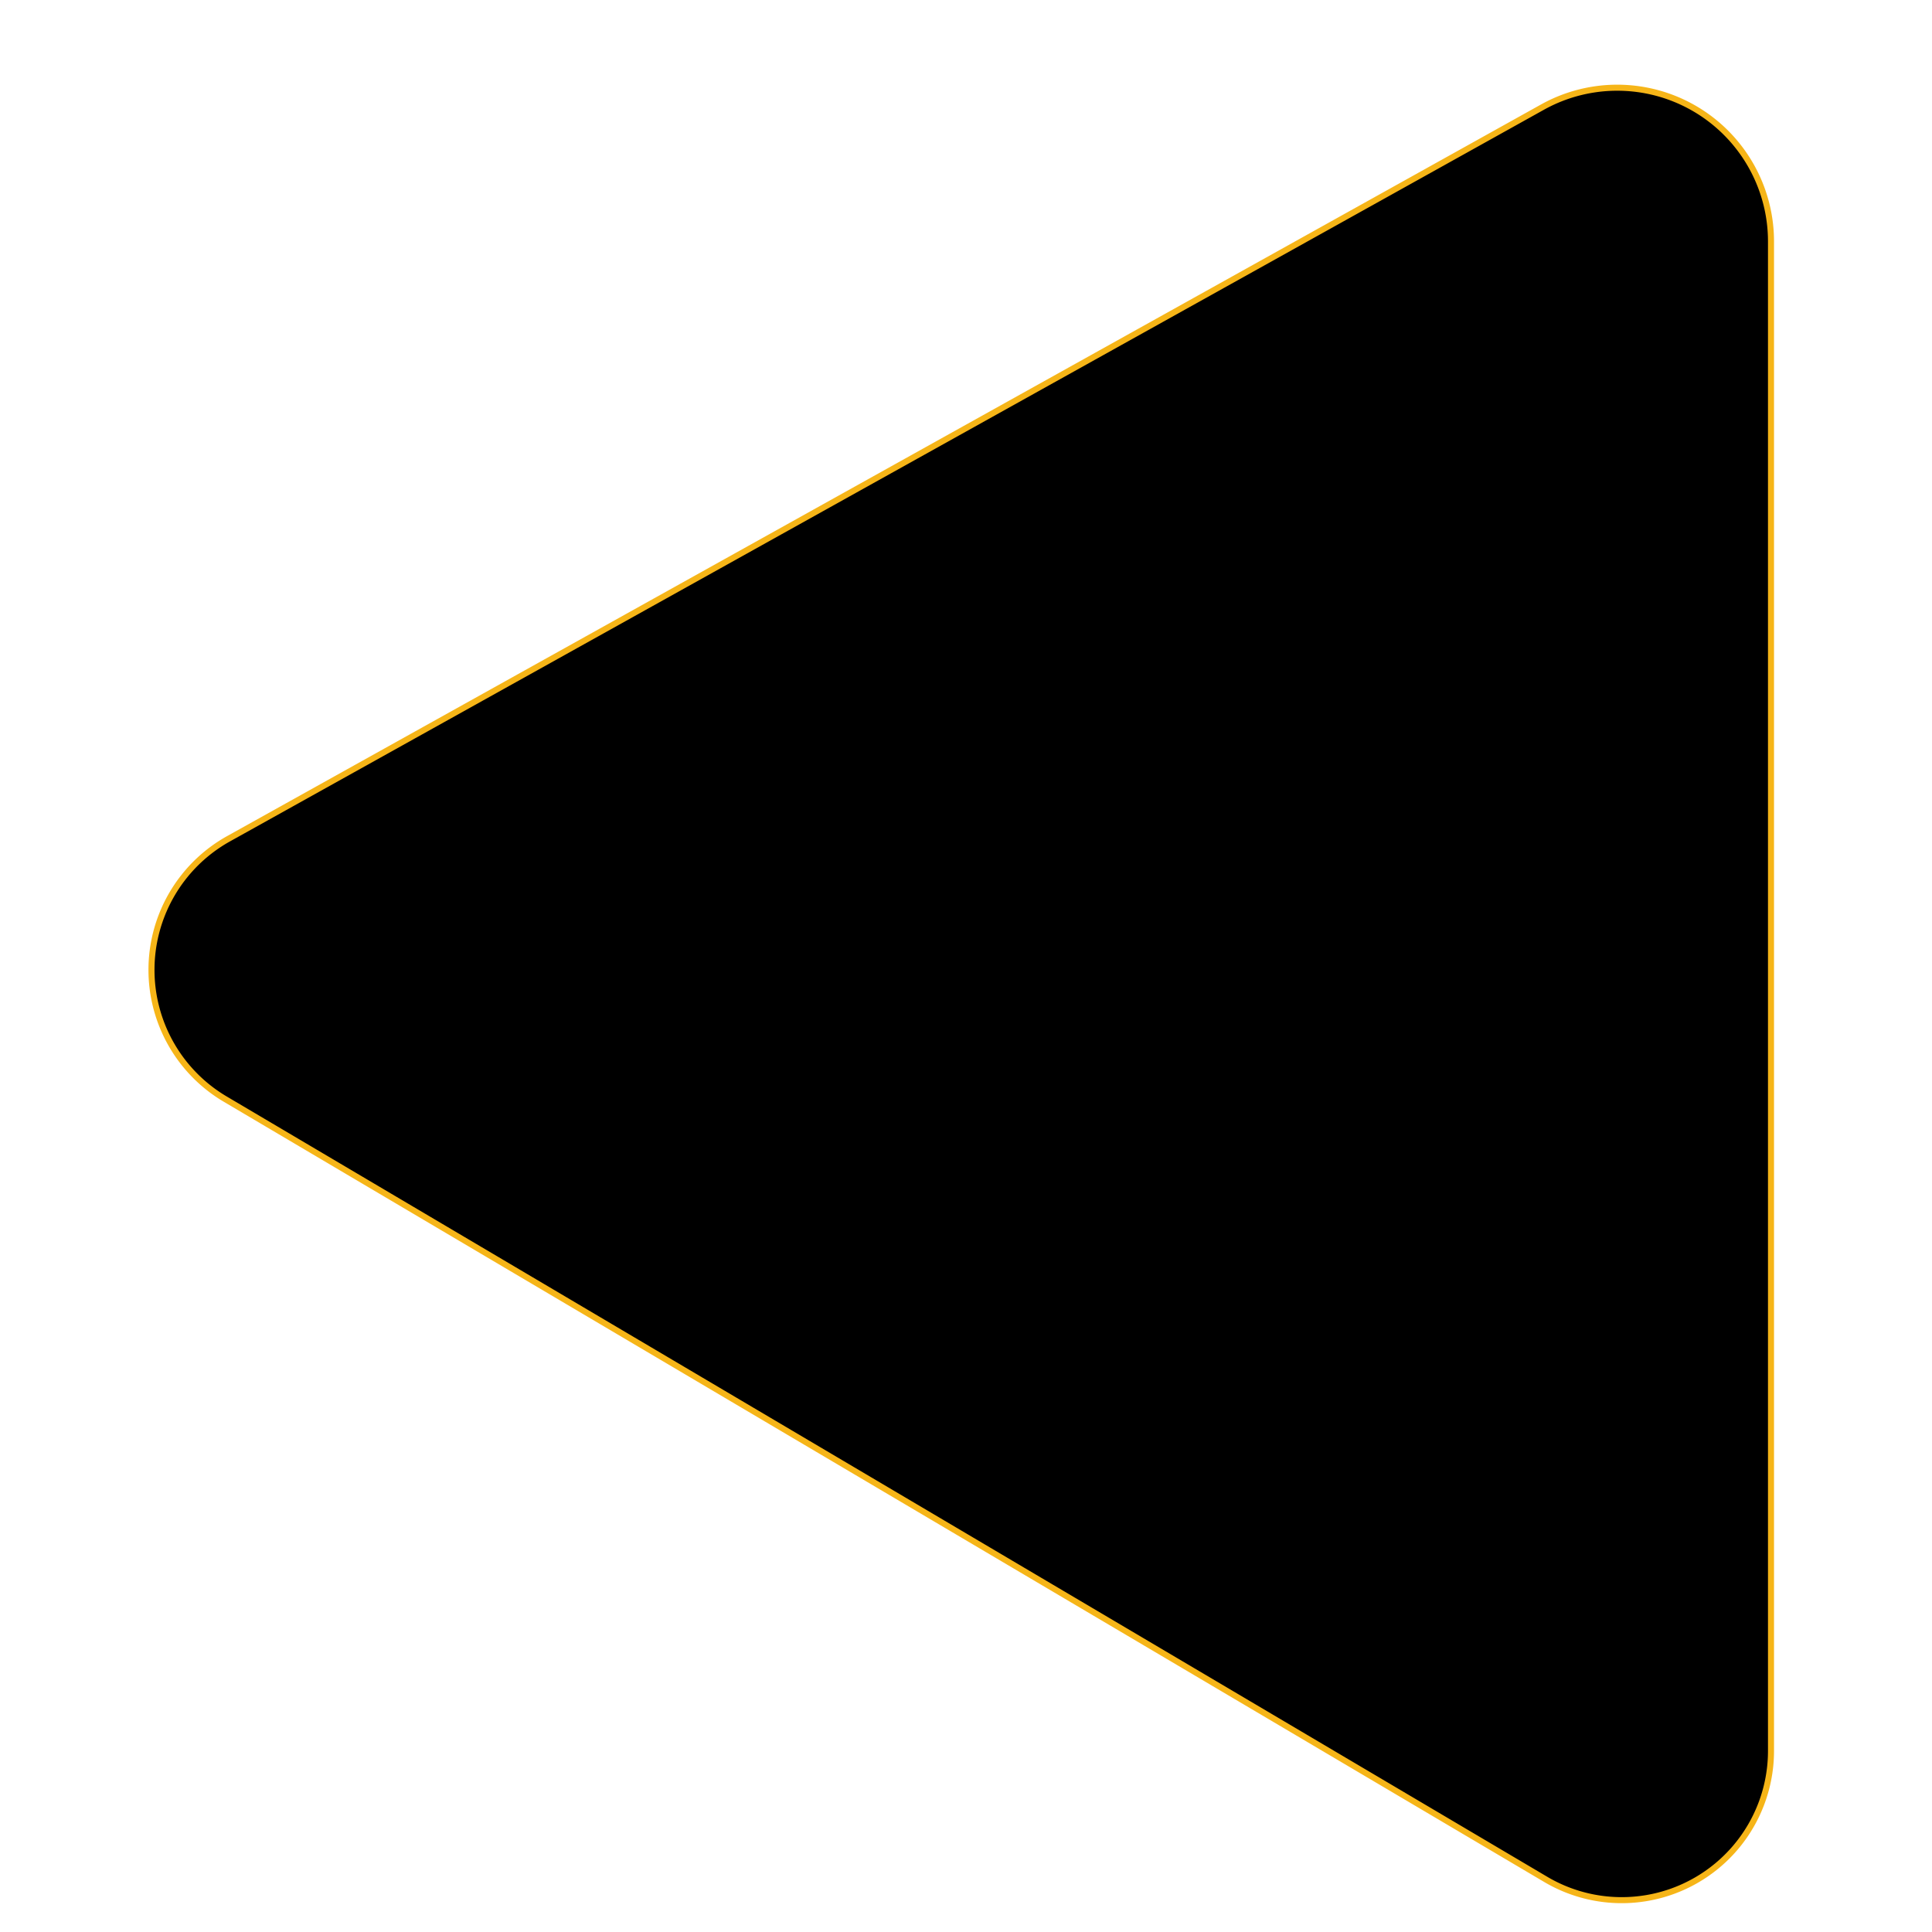 <?xml version="1.0" encoding="UTF-8" standalone="no"?>
<!-- Created with Inkscape (http://www.inkscape.org/) -->

<svg
   version="1.1"
   id="svg1"
   width="960"
   height="960"
   viewBox="0 0 48 48"
   sodipodi:docname="left.svg"
   inkscape:version="1.4 (86a8ad7, 2024-10-11)"
   xmlns:inkscape="http://www.inkscape.org/namespaces/inkscape"
   xmlns:sodipodi="http://sodipodi.sourceforge.net/DTD/sodipodi-0.dtd"
   xmlns="http://www.w3.org/2000/svg"
   xmlns:svg="http://www.w3.org/2000/svg">
  <defs
     id="defs1">
    <inkscape:path-effect
       effect="fillet_chamfer"
       id="path-effect1"
       is_visible="true"
       lpeversion="1"
       nodesatellites_param="F,0,0,1,0,6.5,0,1 @ F,0,0,1,0,6.5,0,1 @ F,0,0,1,0,6.5,0,1"
       radius="130"
       unit="px"
       method="auto"
       mode="F"
       chamfer_steps="1"
       flexible="false"
       use_knot_distance="true"
       apply_no_radius="true"
       apply_with_radius="true"
       only_selected="false"
       hide_knots="false" />
  </defs>
  <sodipodi:namedview
     id="namedview1"
     pagecolor="#ffffff"
     bordercolor="#000000"
     borderopacity="0.25"
     inkscape:showpageshadow="2"
     inkscape:pageopacity="0.0"
     inkscape:pagecheckerboard="0"
     inkscape:deskcolor="#d1d1d1"
     inkscape:zoom="0.42951213"
     inkscape:cx="-44.236236"
     inkscape:cy="152.4986"
     inkscape:window-width="1920"
     inkscape:window-height="1177"
     inkscape:window-x="-8"
     inkscape:window-y="-8"
     inkscape:window-maximized="1"
     inkscape:current-layer="svg1" />
  <path
     id="rect1"
     style="opacity:1;fill:#000000;fill-rule:evenodd;stroke:#f6b518;stroke-width:0.15;stroke-linecap:square;stroke-linejoin:round;paint-order:markers stroke fill;fill-opacity:1"
     d="m 44,6 v 37.5 a 3.709,3.709 150.29 0 1 -5.596,3.193 L 5.596,27.307 a 3.729,3.729 90.735 0 1 0.083,-6.469 L 38.321,2.662 A 3.82,3.82 30.445 0 1 44,6 Z"
     sodipodi:nodetypes="cccc"
     inkscape:path-effect="#path-effect1"
     inkscape:original-d="M 44,-0.5 V 50 L 0,24 Z"
     inkscape:label="left" />
</svg>
